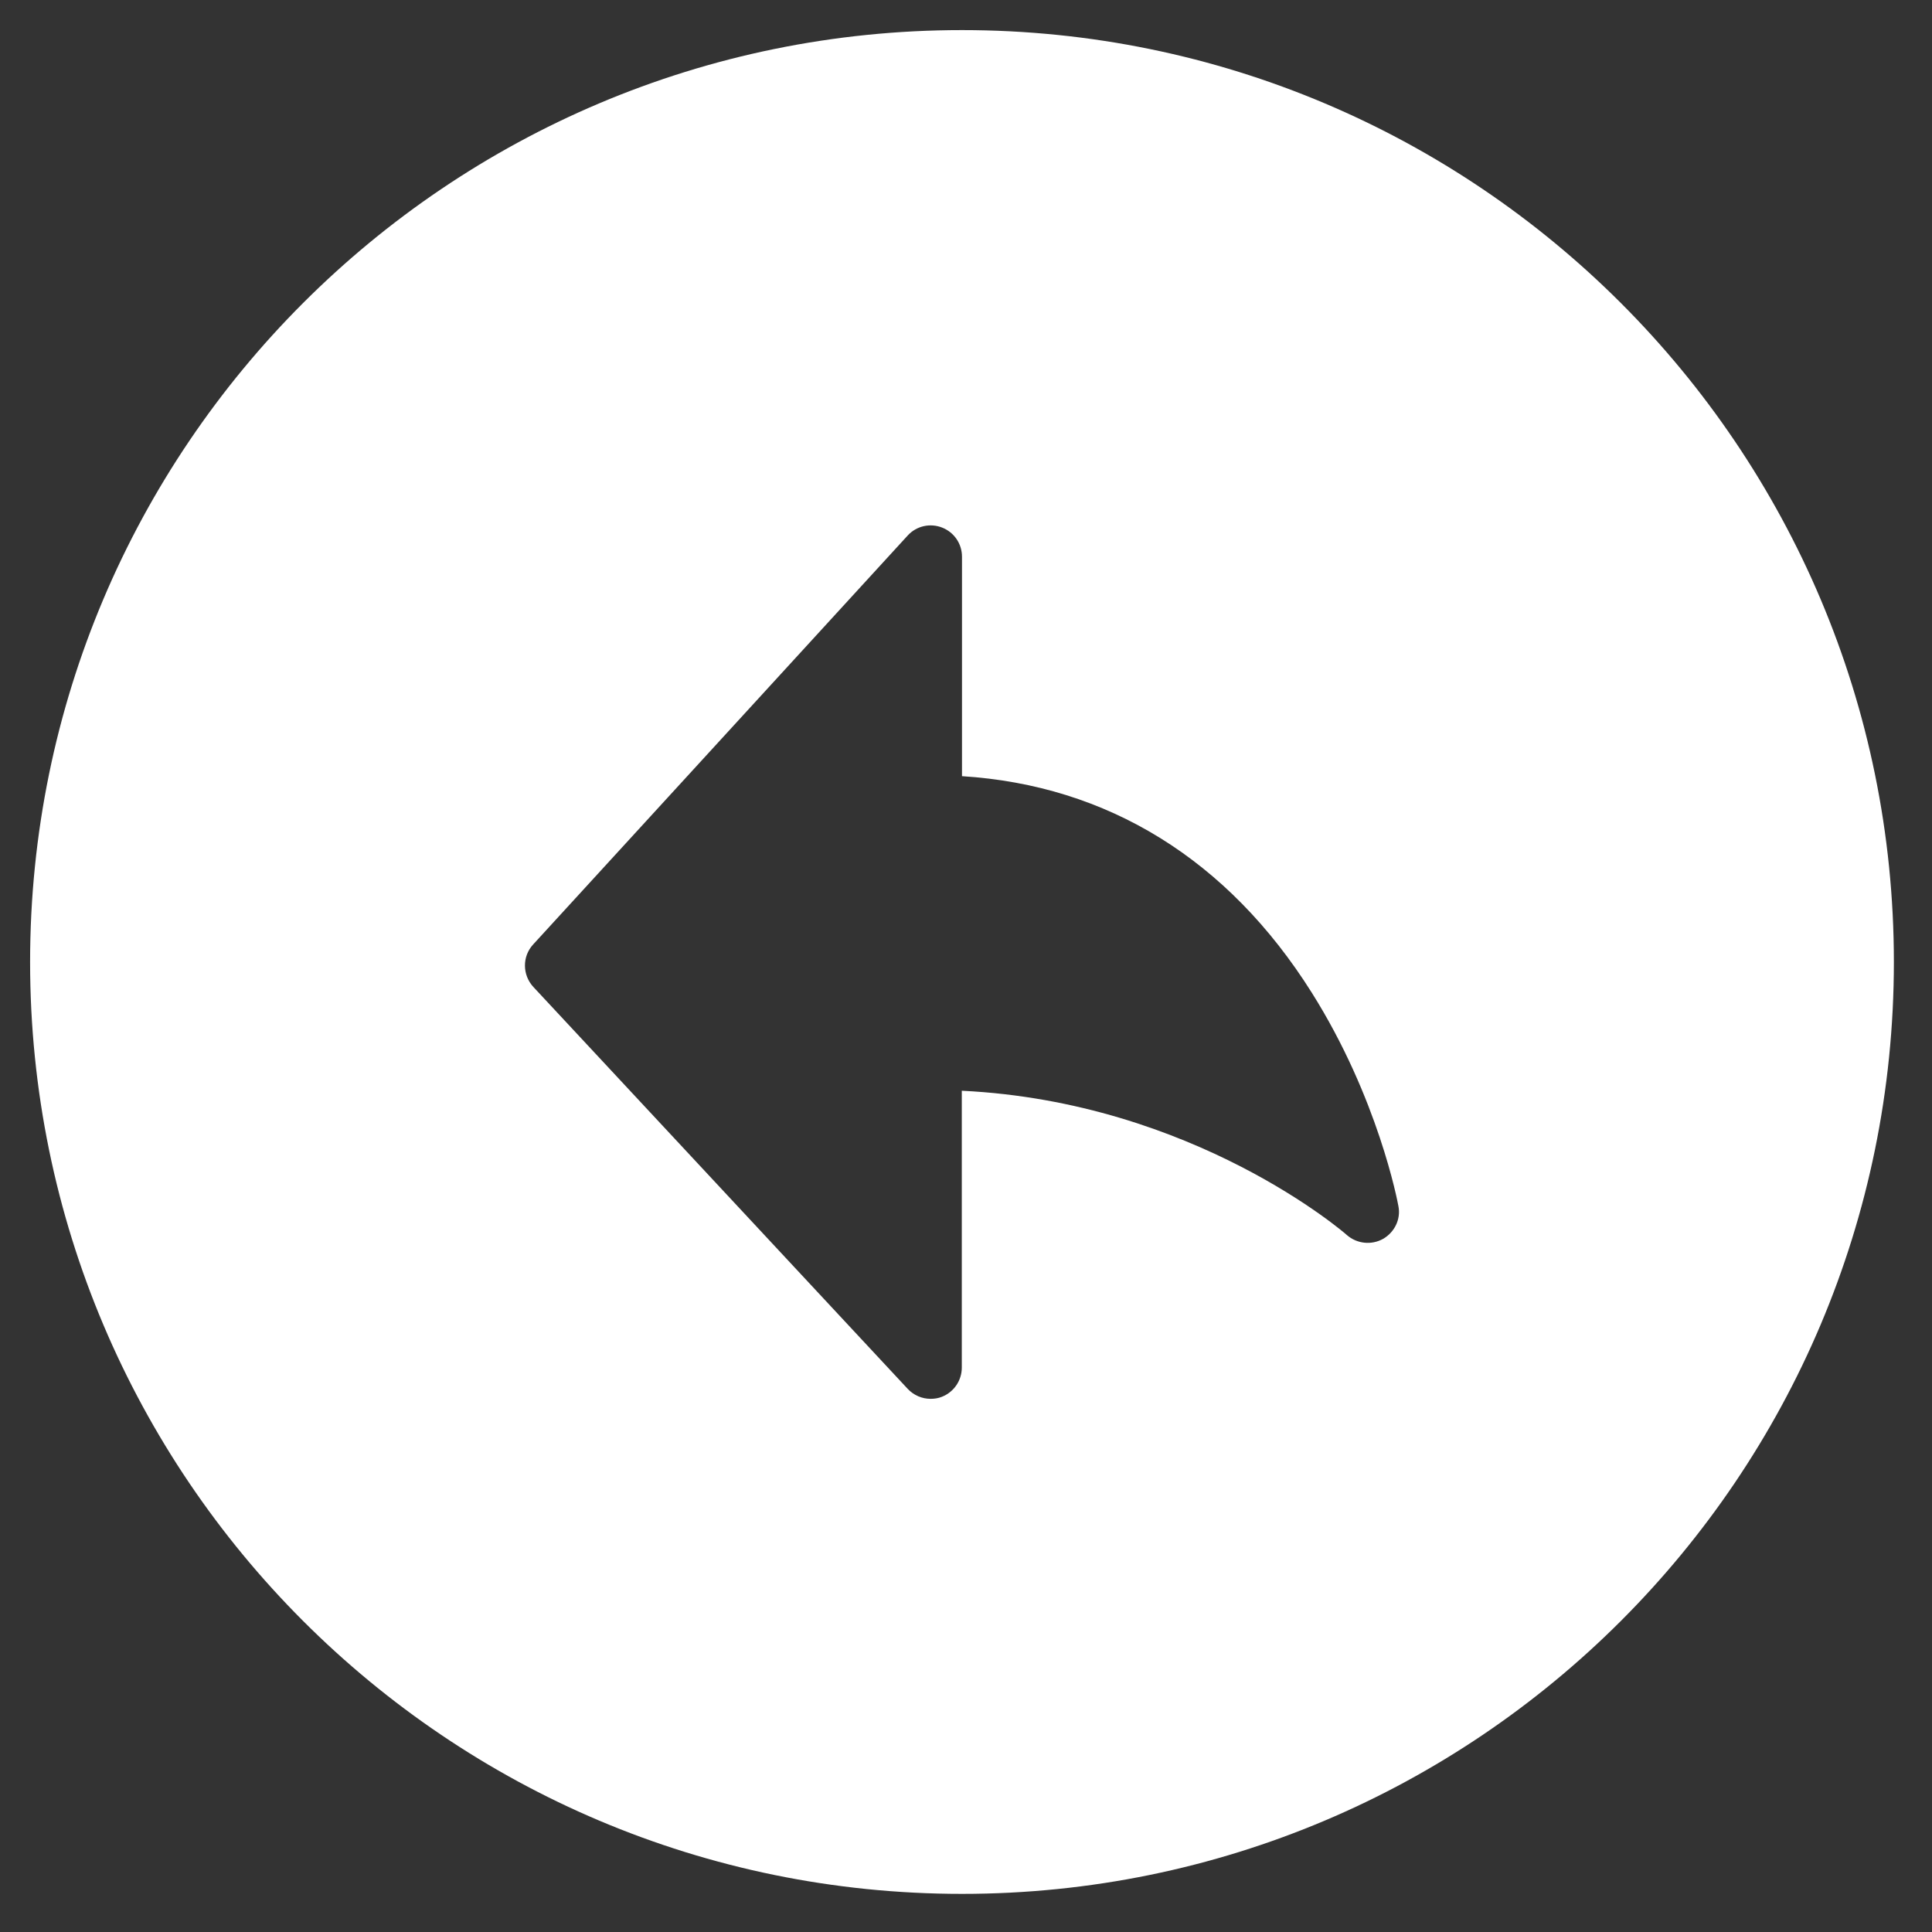 <?xml version="1.0" encoding="UTF-8" standalone="no"?>
<!-- Svg Vector Icons : http://www.onlinewebfonts.com/icon -->

<svg
   version="1.1"
   x="0px"
   y="0px"
   viewBox="0 0 64 64"
   enable-background="new 0 0 1000 1000"
   xml:space="preserve"
   id="svg322"
   sodipodi:docname="back.svg"
   width="64"
   height="64"
   inkscape:version="1.2.1 (9c6d41e410, 2022-07-14)"
   xmlns:inkscape="http://www.inkscape.org/namespaces/inkscape"
   xmlns:sodipodi="http://sodipodi.sourceforge.net/DTD/sodipodi-0.dtd"
   xmlns="http://www.w3.org/2000/svg"
   xmlns:svg="http://www.w3.org/2000/svg"><rect x="0" y="0" width="64" height="64" fill="#333333" stroke="none"/><defs
   id="defs326" /><sodipodi:namedview
   id="namedview324"
   pagecolor="#ffffff"
   bordercolor="#000000"
   borderopacity="0.25"
   inkscape:showpageshadow="2"
   inkscape:pageopacity="0.0"
   inkscape:pagecheckerboard="true"
   inkscape:deskcolor="#d1d1d1"
   showgrid="false"
   inkscape:zoom="3.776"
   inkscape:cx="36.54661"
   inkscape:cy="91.763771"
   inkscape:window-width="1920"
   inkscape:window-height="1137"
   inkscape:window-x="-8"
   inkscape:window-y="-1"
   inkscape:window-maximized="1"
   inkscape:current-layer="svg322" />
<g
   id="g320"
   transform="matrix(0.063,0,0,0.063,0.367,0.367)"
   style="fill:#ffffff;stroke-width:15.806"><path
     d="M 500,10 C 229.4,10 10,229.4 10,500 10,770.6 229.4,990 500,990 770.6,990 990,770.6 990,500 990,229.4 770.6,10 500,10 Z m 221.4,635.6 c -6.1,3.4 -13.7,2.6 -19,-2 -0.8,-0.8 -80.5,-70 -202.5,-75.9 v 145.6 c 0,6.7 -4.1,12.8 -10.4,15.3 -1.9,0.8 -4,1.1 -6,1.1 -4.4,0 -8.8,-1.8 -12,-5.2 L 274.6,513.1 c -5.8,-6.3 -5.9,-16 -0.1,-22.3 l 197,-215.1 c 4.6,-5 11.8,-6.6 18.1,-4.1 6.3,2.5 10.4,8.5 10.4,15.3 v 115.4 c 76.6,4.8 139.9,43.9 183.9,113.8 34.9,55.4 45.2,110.1 45.6,112.4 1.3,6.7 -2,13.6 -8.1,17.1 z"
     id="path318"
     style="fill:#ffffff;stroke-width:15.806" /></g>
</svg>
